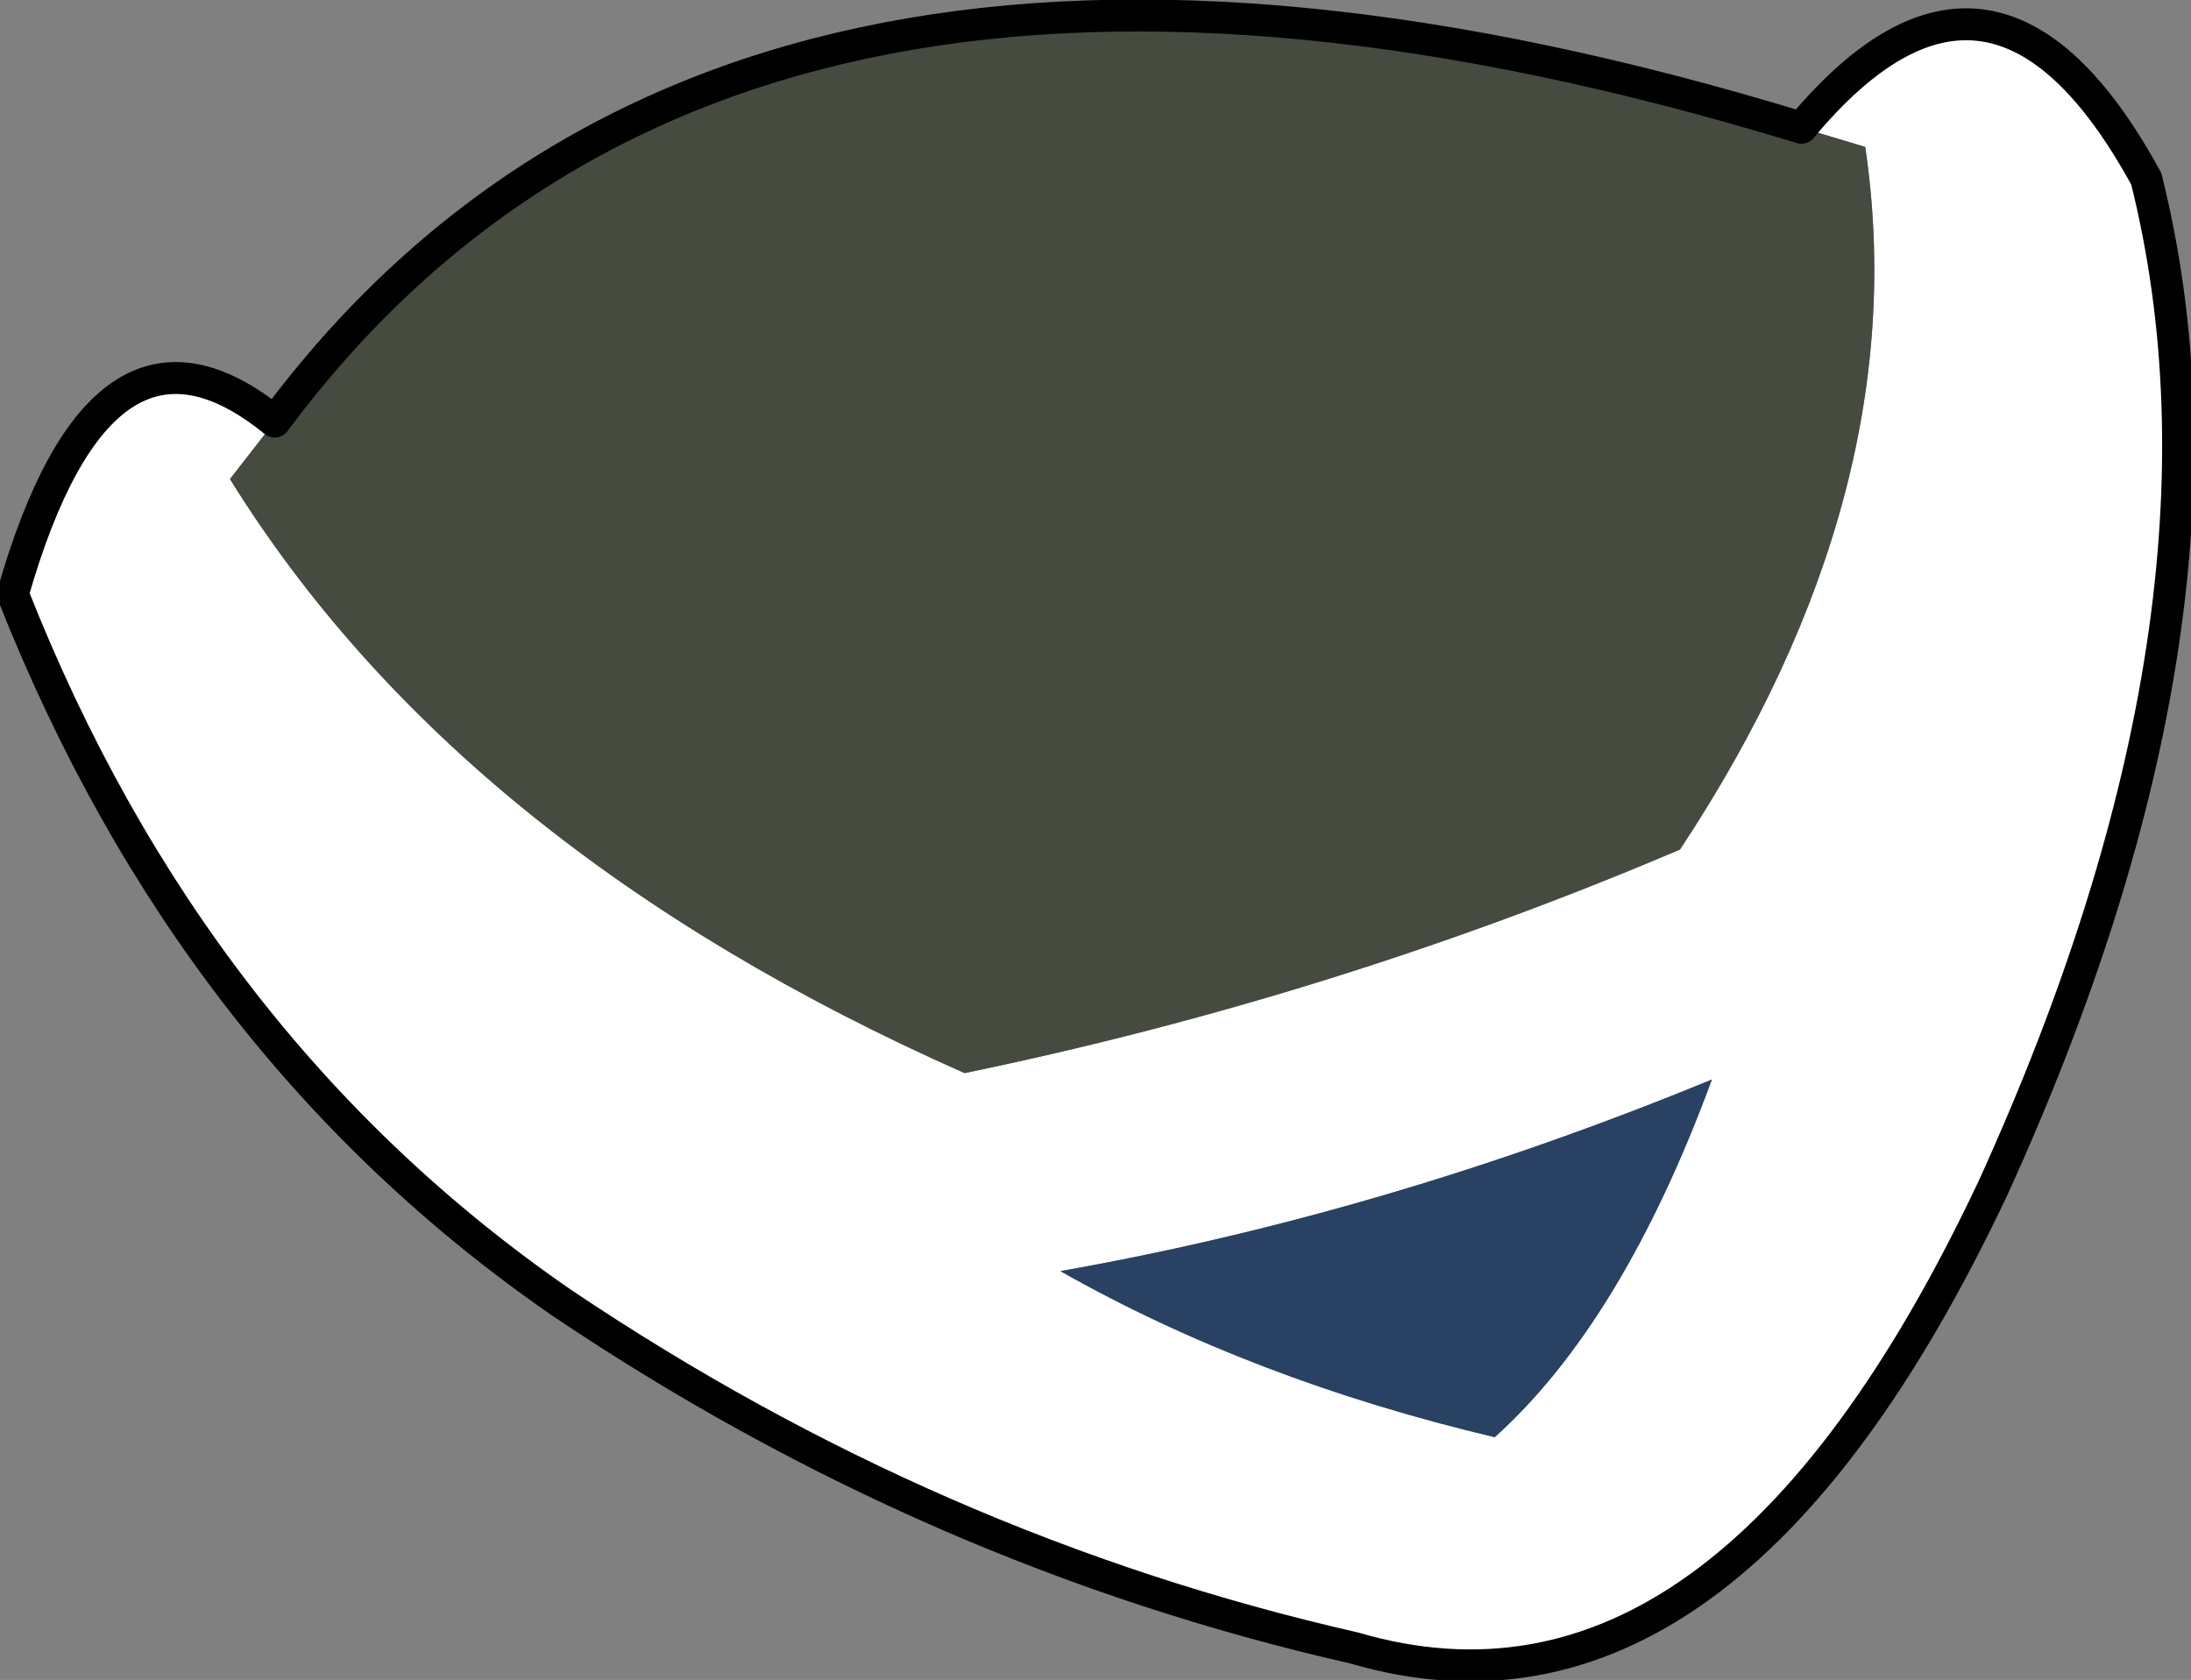 <?xml version="1.0" encoding="UTF-8" standalone="no"?>
<svg xmlns:xlink="http://www.w3.org/1999/xlink" height="13.15px" width="17.15px" xmlns="http://www.w3.org/2000/svg">
  <rect width="100%" height="100%" fill="#808080" stroke="none"/>
  <g transform="matrix(1.0, 0.0, 0.0, 1.0, 8.65, 6.8)">
    <path d="M-6.5 -3.5 L-6.85 -3.05 Q-5.05 -0.15 -1.1 1.6 1.8 1.0 4.5 -0.15 6.35 -2.95 5.95 -5.65 L5.45 -5.8 Q6.95 -7.6 8.15 -5.4 9.0 -2.0 6.95 2.5 4.85 6.95 1.95 6.1 -1.35 5.35 -4.25 3.4 -7.15 1.4 -8.55 -2.15 -7.85 -4.6 -6.5 -3.5 M4.75 1.65 Q2.2 2.7 -0.35 3.15 1.15 4.0 3.05 4.45 4.05 3.55 4.75 1.65" fill="#ffffff" fill-rule="evenodd" stroke="none"/>
    <path d="M4.75 1.65 Q4.05 3.55 3.05 4.45 1.15 4.0 -0.35 3.15 2.2 2.7 4.75 1.65" fill="#294163" fill-rule="evenodd" stroke="none"/>
    <path d="M5.45 -5.8 L5.95 -5.65 Q6.35 -2.95 4.5 -0.15 1.8 1.0 -1.1 1.6 -5.05 -0.15 -6.85 -3.05 L-6.5 -3.5 Q-2.9 -8.35 5.45 -5.8" fill="#454b3f" fill-rule="evenodd" stroke="none"/>
    <path d="M-6.5 -3.5 Q-7.85 -4.6 -8.55 -2.15 -7.15 1.4 -4.25 3.4 -1.35 5.35 1.95 6.1 4.85 6.95 6.95 2.5 9.0 -2.0 8.15 -5.4 6.95 -7.6 5.45 -5.8 -2.9 -8.35 -6.5 -3.5 Z" fill="none" stroke="#000000" stroke-linecap="round" stroke-linejoin="round" stroke-width="0.25"/>
  </g>
</svg>
